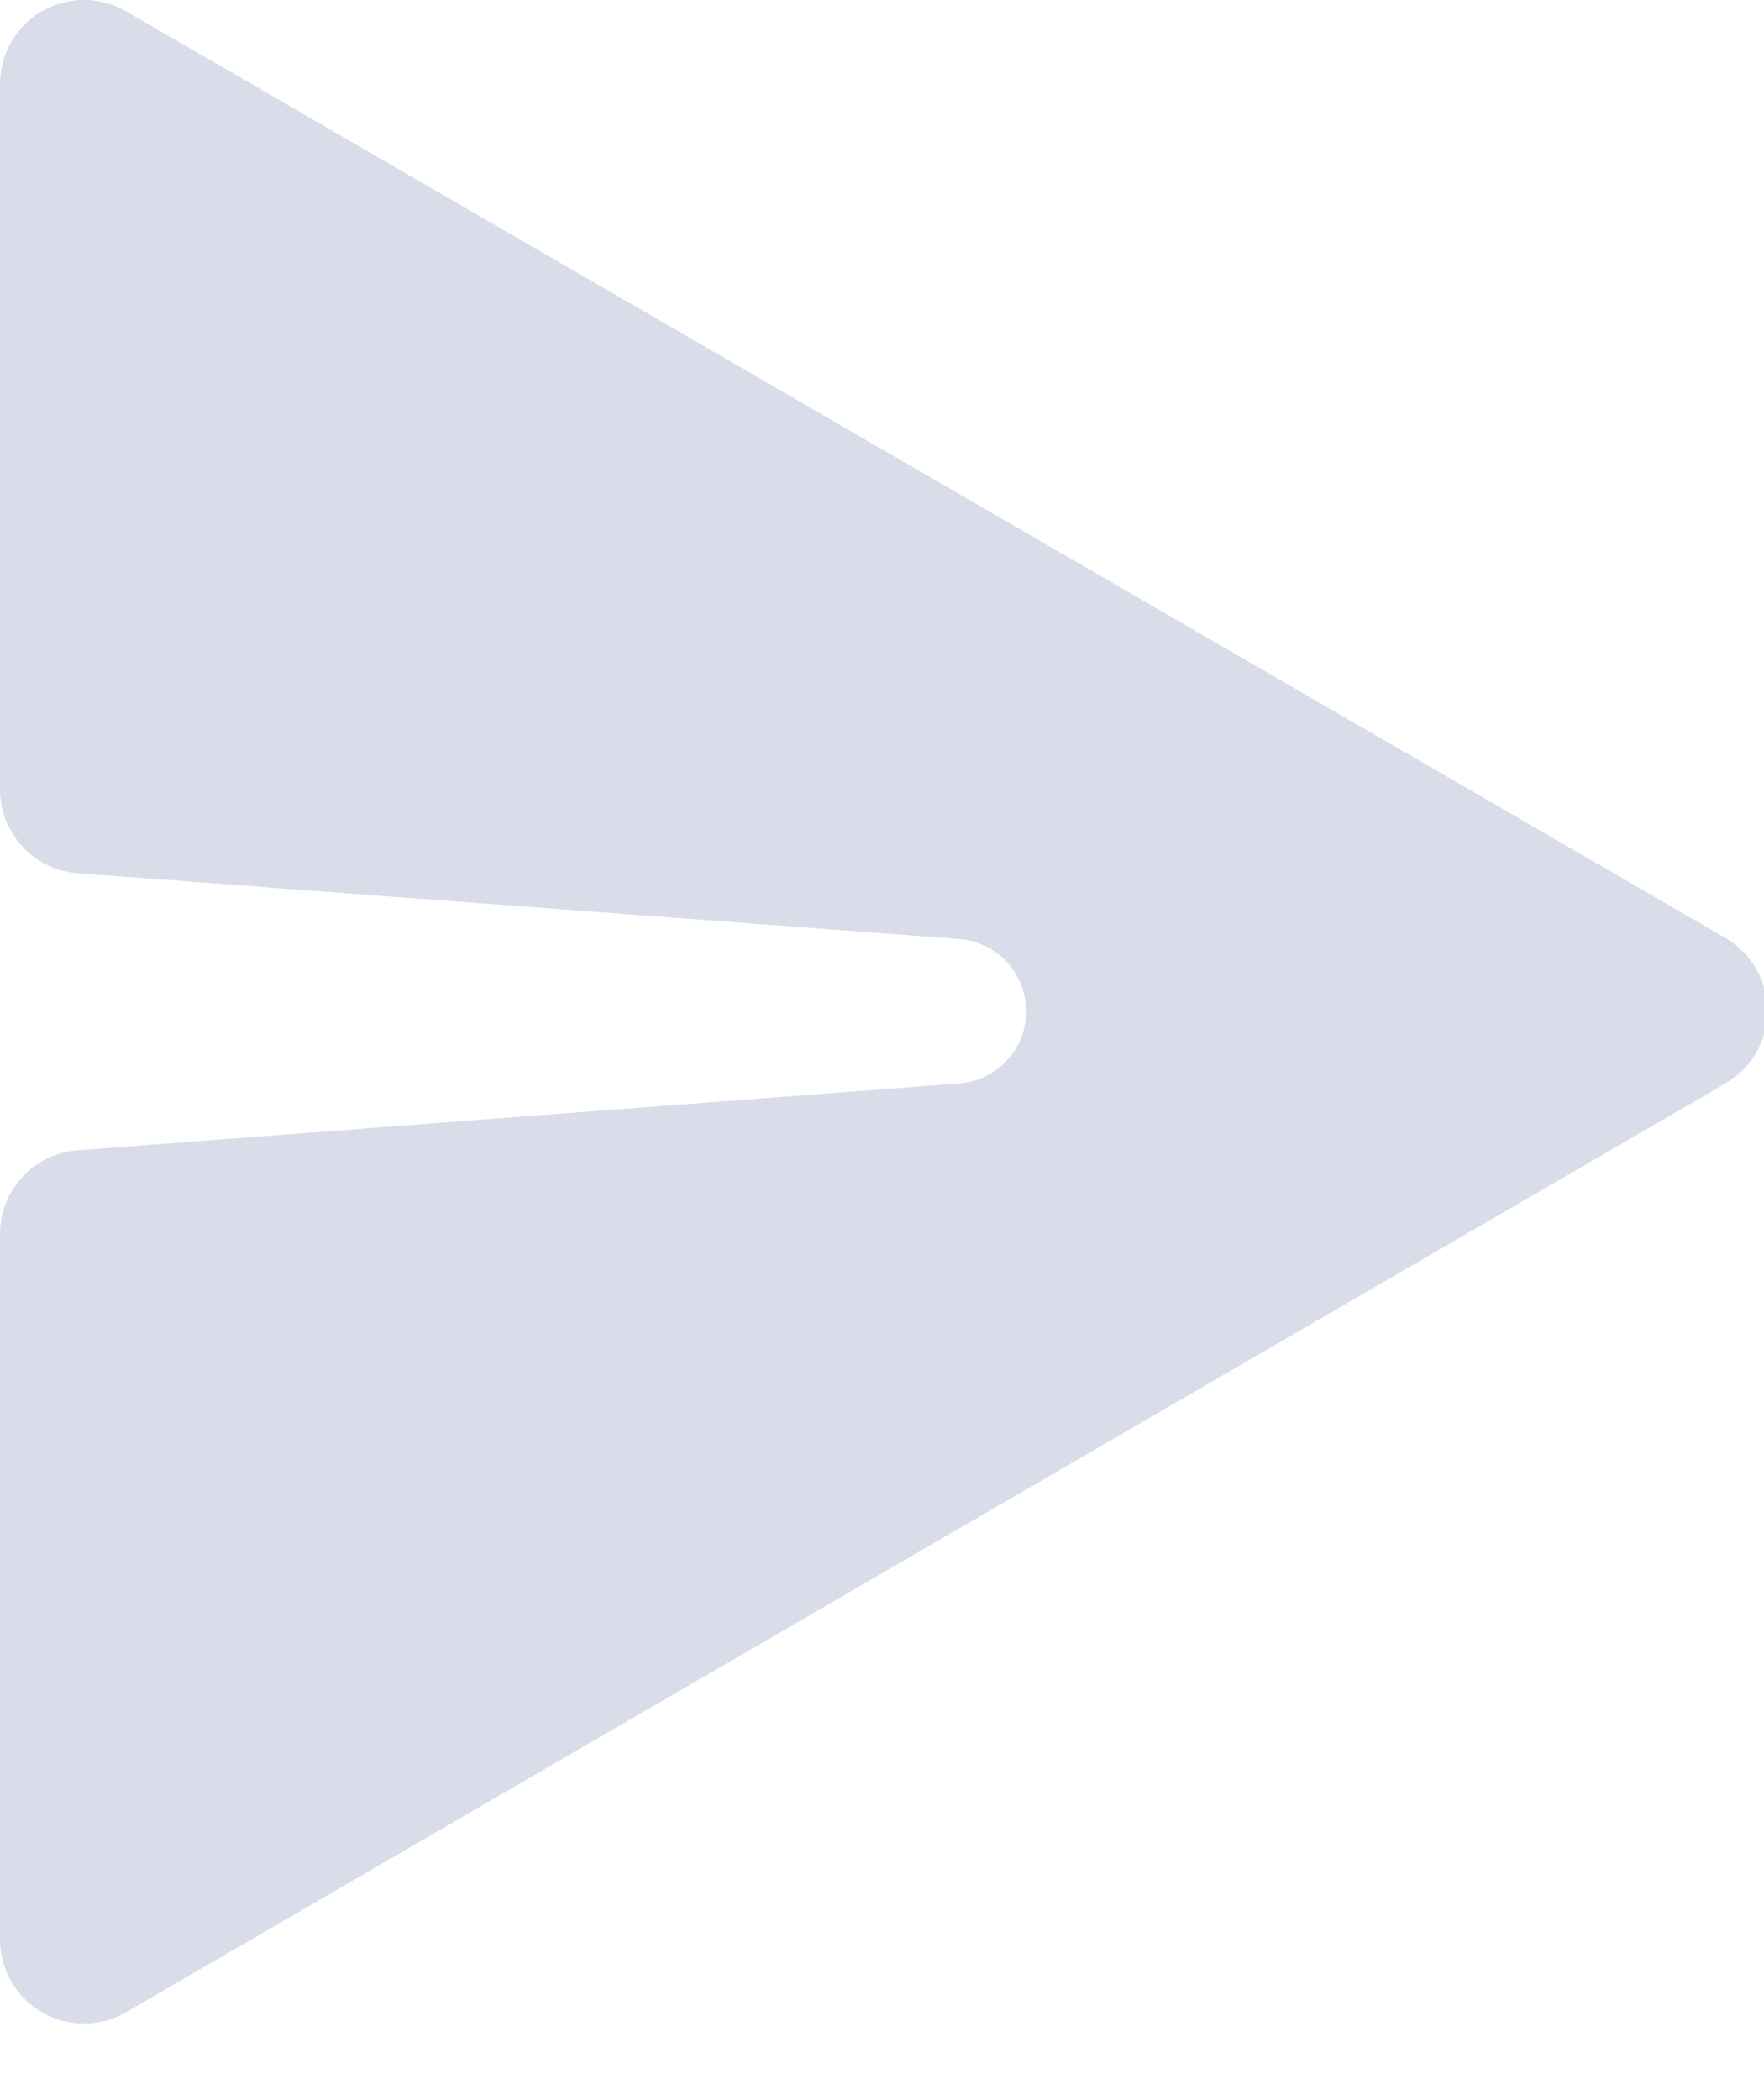 <svg width="21" height="25" viewBox="0 0 21 25" version="1.1" xmlns="http://www.w3.org/2000/svg" role="presentation" aria-hidden="true" tabindex="-1" disabled="disabled" clickable="false"><g id="Page-1" stroke="none" stroke-width="1" fill="none" fill-rule="evenodd" role="presentation" aria-hidden="true" tabindex="-1"><g id="Options" transform="translate(-334, -766)" fill="#D9DDE9" role="presentation" aria-hidden="true" tabindex="-1"><g id="Input-Bar" transform="translate(0, 748)" role="presentation" aria-hidden="true" tabindex="-1"><path d="M334,27.398 L334,19 C334,18.448 334.448,18 335,18 C335.176,18 335.35,18.047 335.502,18.135 L354.543,29.192 C355.02,29.469 355.183,30.081 354.905,30.559 C354.818,30.709 354.693,30.834 354.542,30.922 L335.501,41.954 C335.023,42.231 334.412,42.068 334.135,41.59 C334.046,41.437 334,41.264 334,41.088 L334,32.691 C334,32.167 334.404,31.732 334.926,31.693 L345.418,30.91 C345.893,30.874 346.249,30.461 346.214,29.986 C346.182,29.561 345.844,29.223 345.419,29.191 L334.924,28.395 C334.403,28.355 334,27.921 334,27.398 Z" id="Send-Icon" transform="translate(344.52, 30.044) scale(1, -1) translate(-344.52, -30.044) " role="presentation" aria-hidden="true" tabindex="-1"></path></g></g></g></svg>